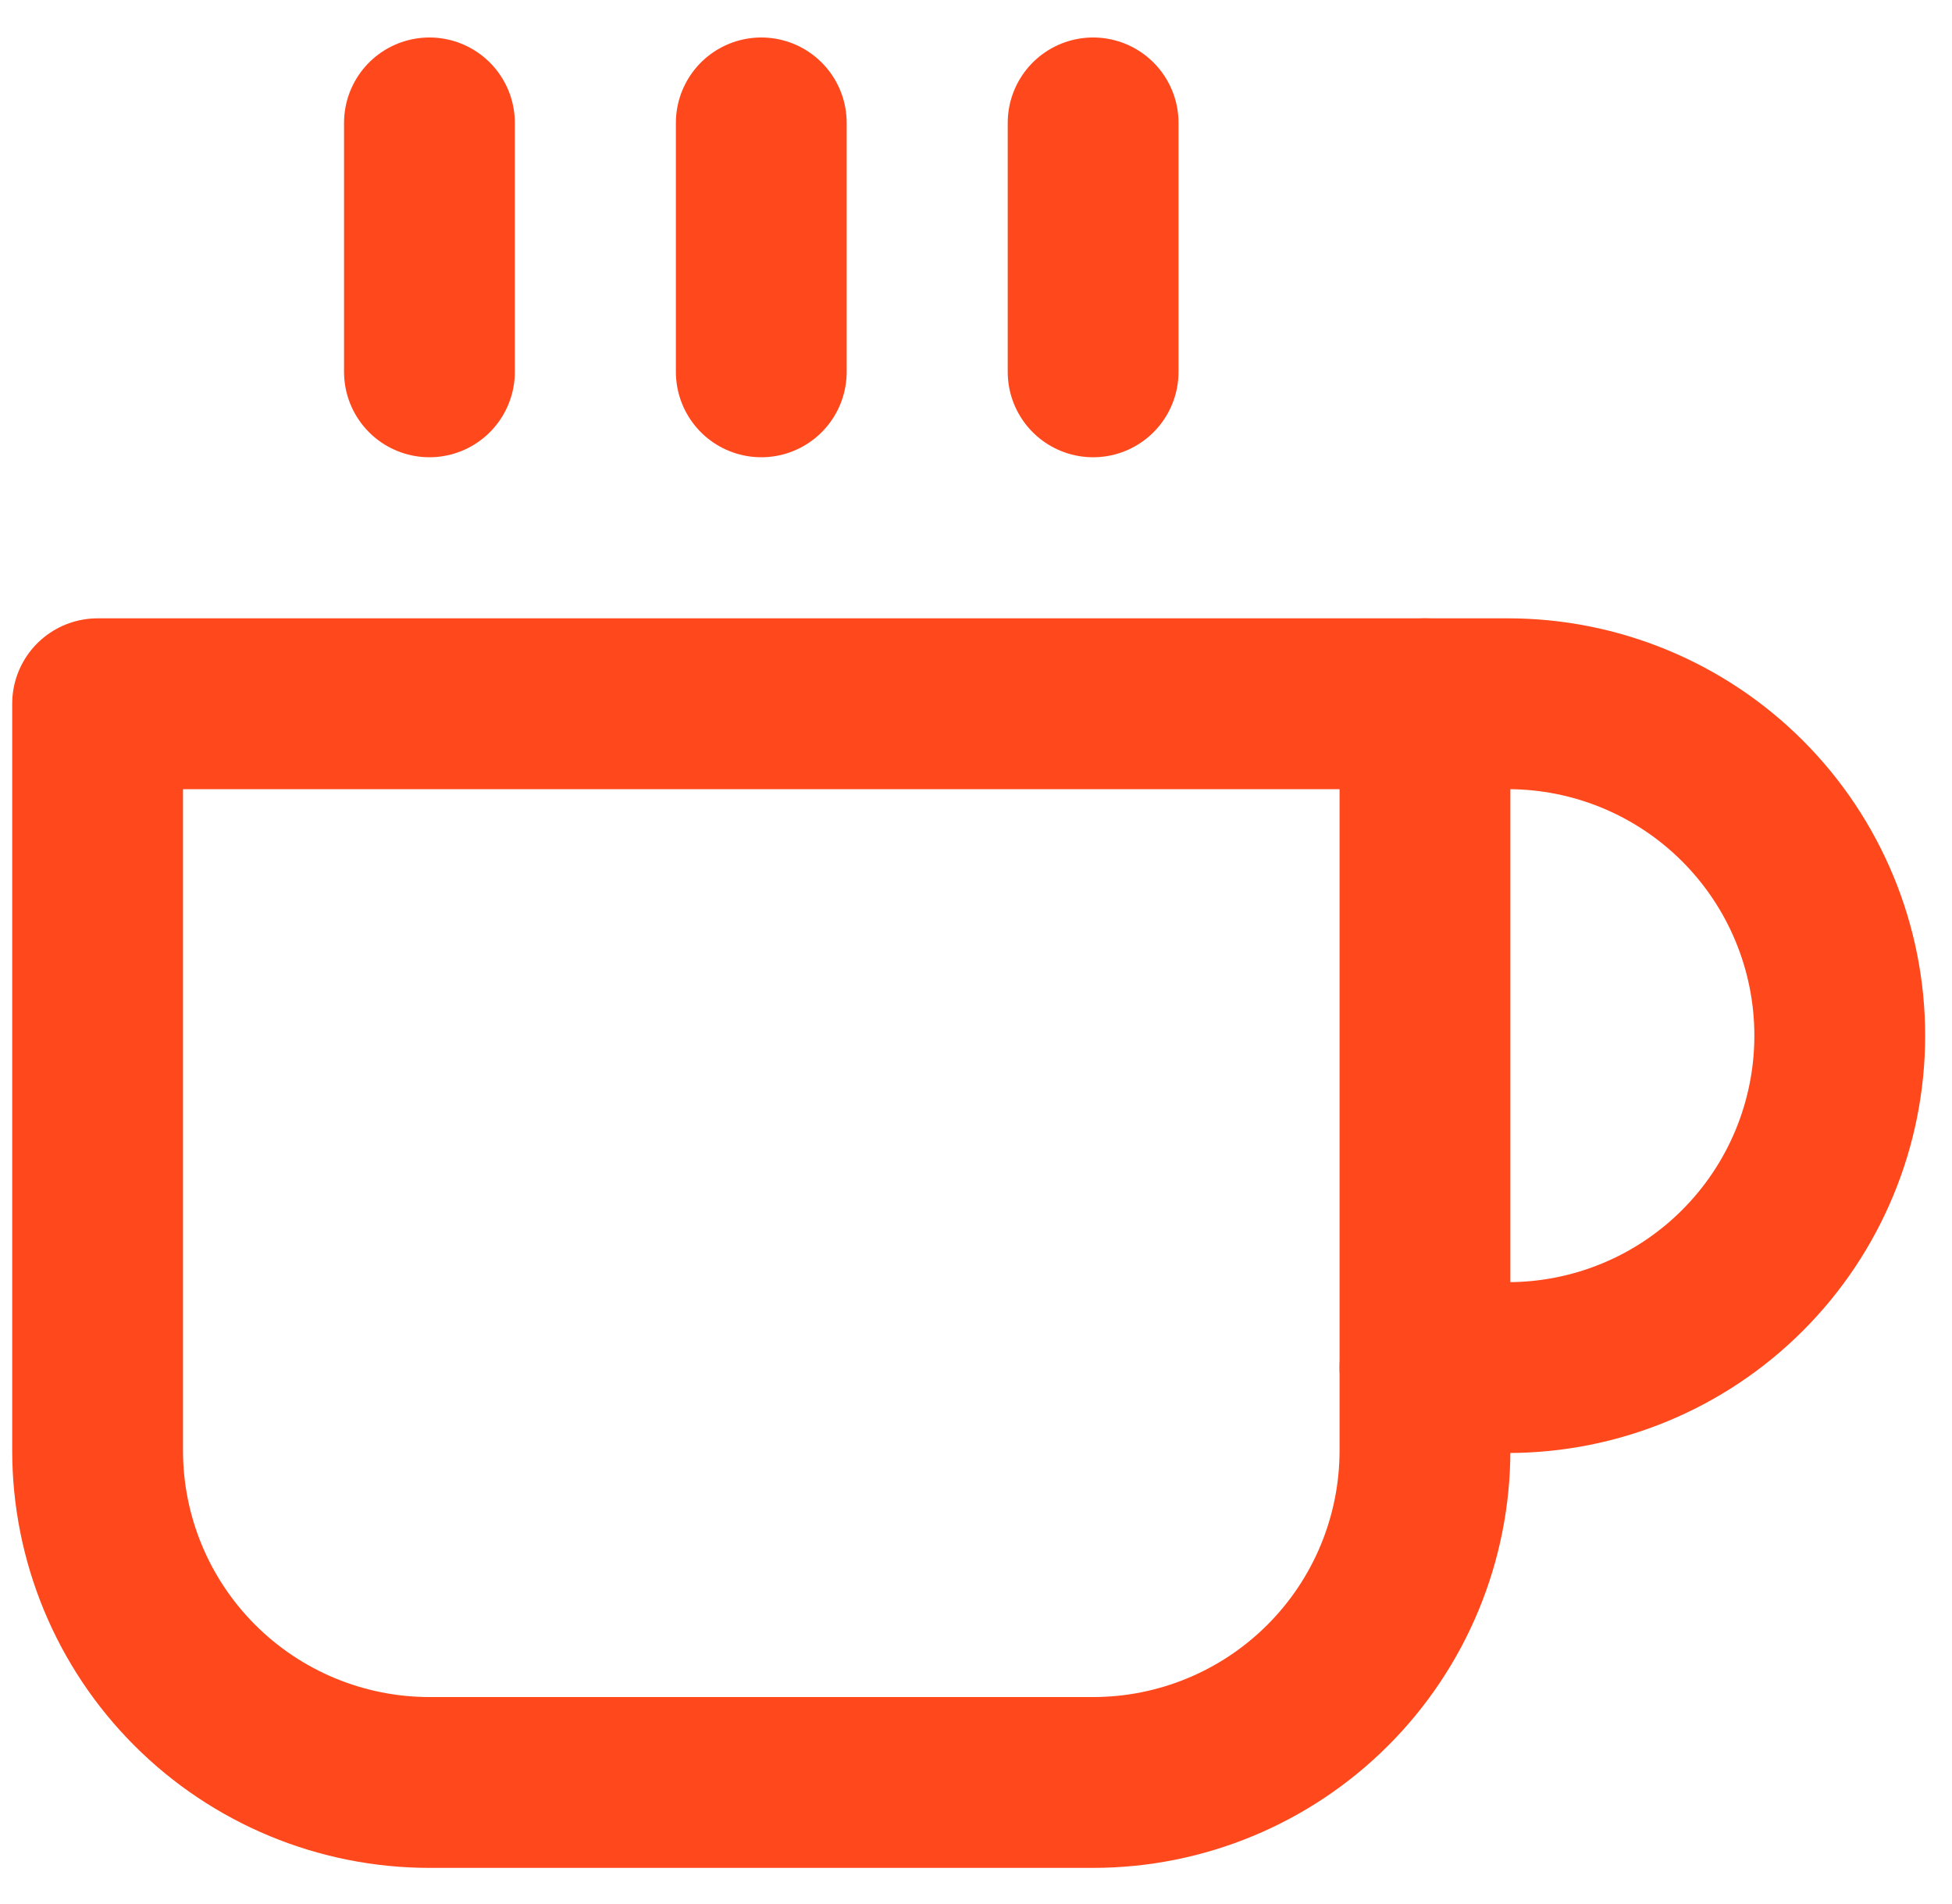 <svg width="40" height="39" viewBox="0 0 40 39" fill="none" xmlns="http://www.w3.org/2000/svg">
<path d="M29.2 14.418H30.9C32.703 14.418 34.433 15.134 35.708 16.41C36.983 17.685 37.7 19.415 37.7 21.218C37.7 23.021 36.983 24.751 35.708 26.026C34.433 27.302 32.703 28.018 30.9 28.018H29.2" stroke="#FF481C" stroke-width="3.5" stroke-linecap="round" stroke-linejoin="round"/>
<path d="M2 14.418H29.2V29.718C29.2 31.521 28.484 33.251 27.208 34.526C25.933 35.801 24.203 36.518 22.4 36.518H8.8C6.997 36.518 5.267 35.801 3.992 34.526C2.716 33.251 2 31.521 2 29.718V14.418Z" stroke="#FF481C" stroke-width="3.5" stroke-linecap="round" stroke-linejoin="round"/>
<path d="M8.8 2.518V7.618" stroke="#FF481C" stroke-width="3.5" stroke-linecap="round" stroke-linejoin="round"/>
<path d="M15.6 2.518V7.618" stroke="#FF481C" stroke-width="3.5" stroke-linecap="round" stroke-linejoin="round"/>
<path d="M22.4 2.518V7.618" stroke="#FF481C" stroke-width="3.5" stroke-linecap="round" stroke-linejoin="round"/>
</svg>
